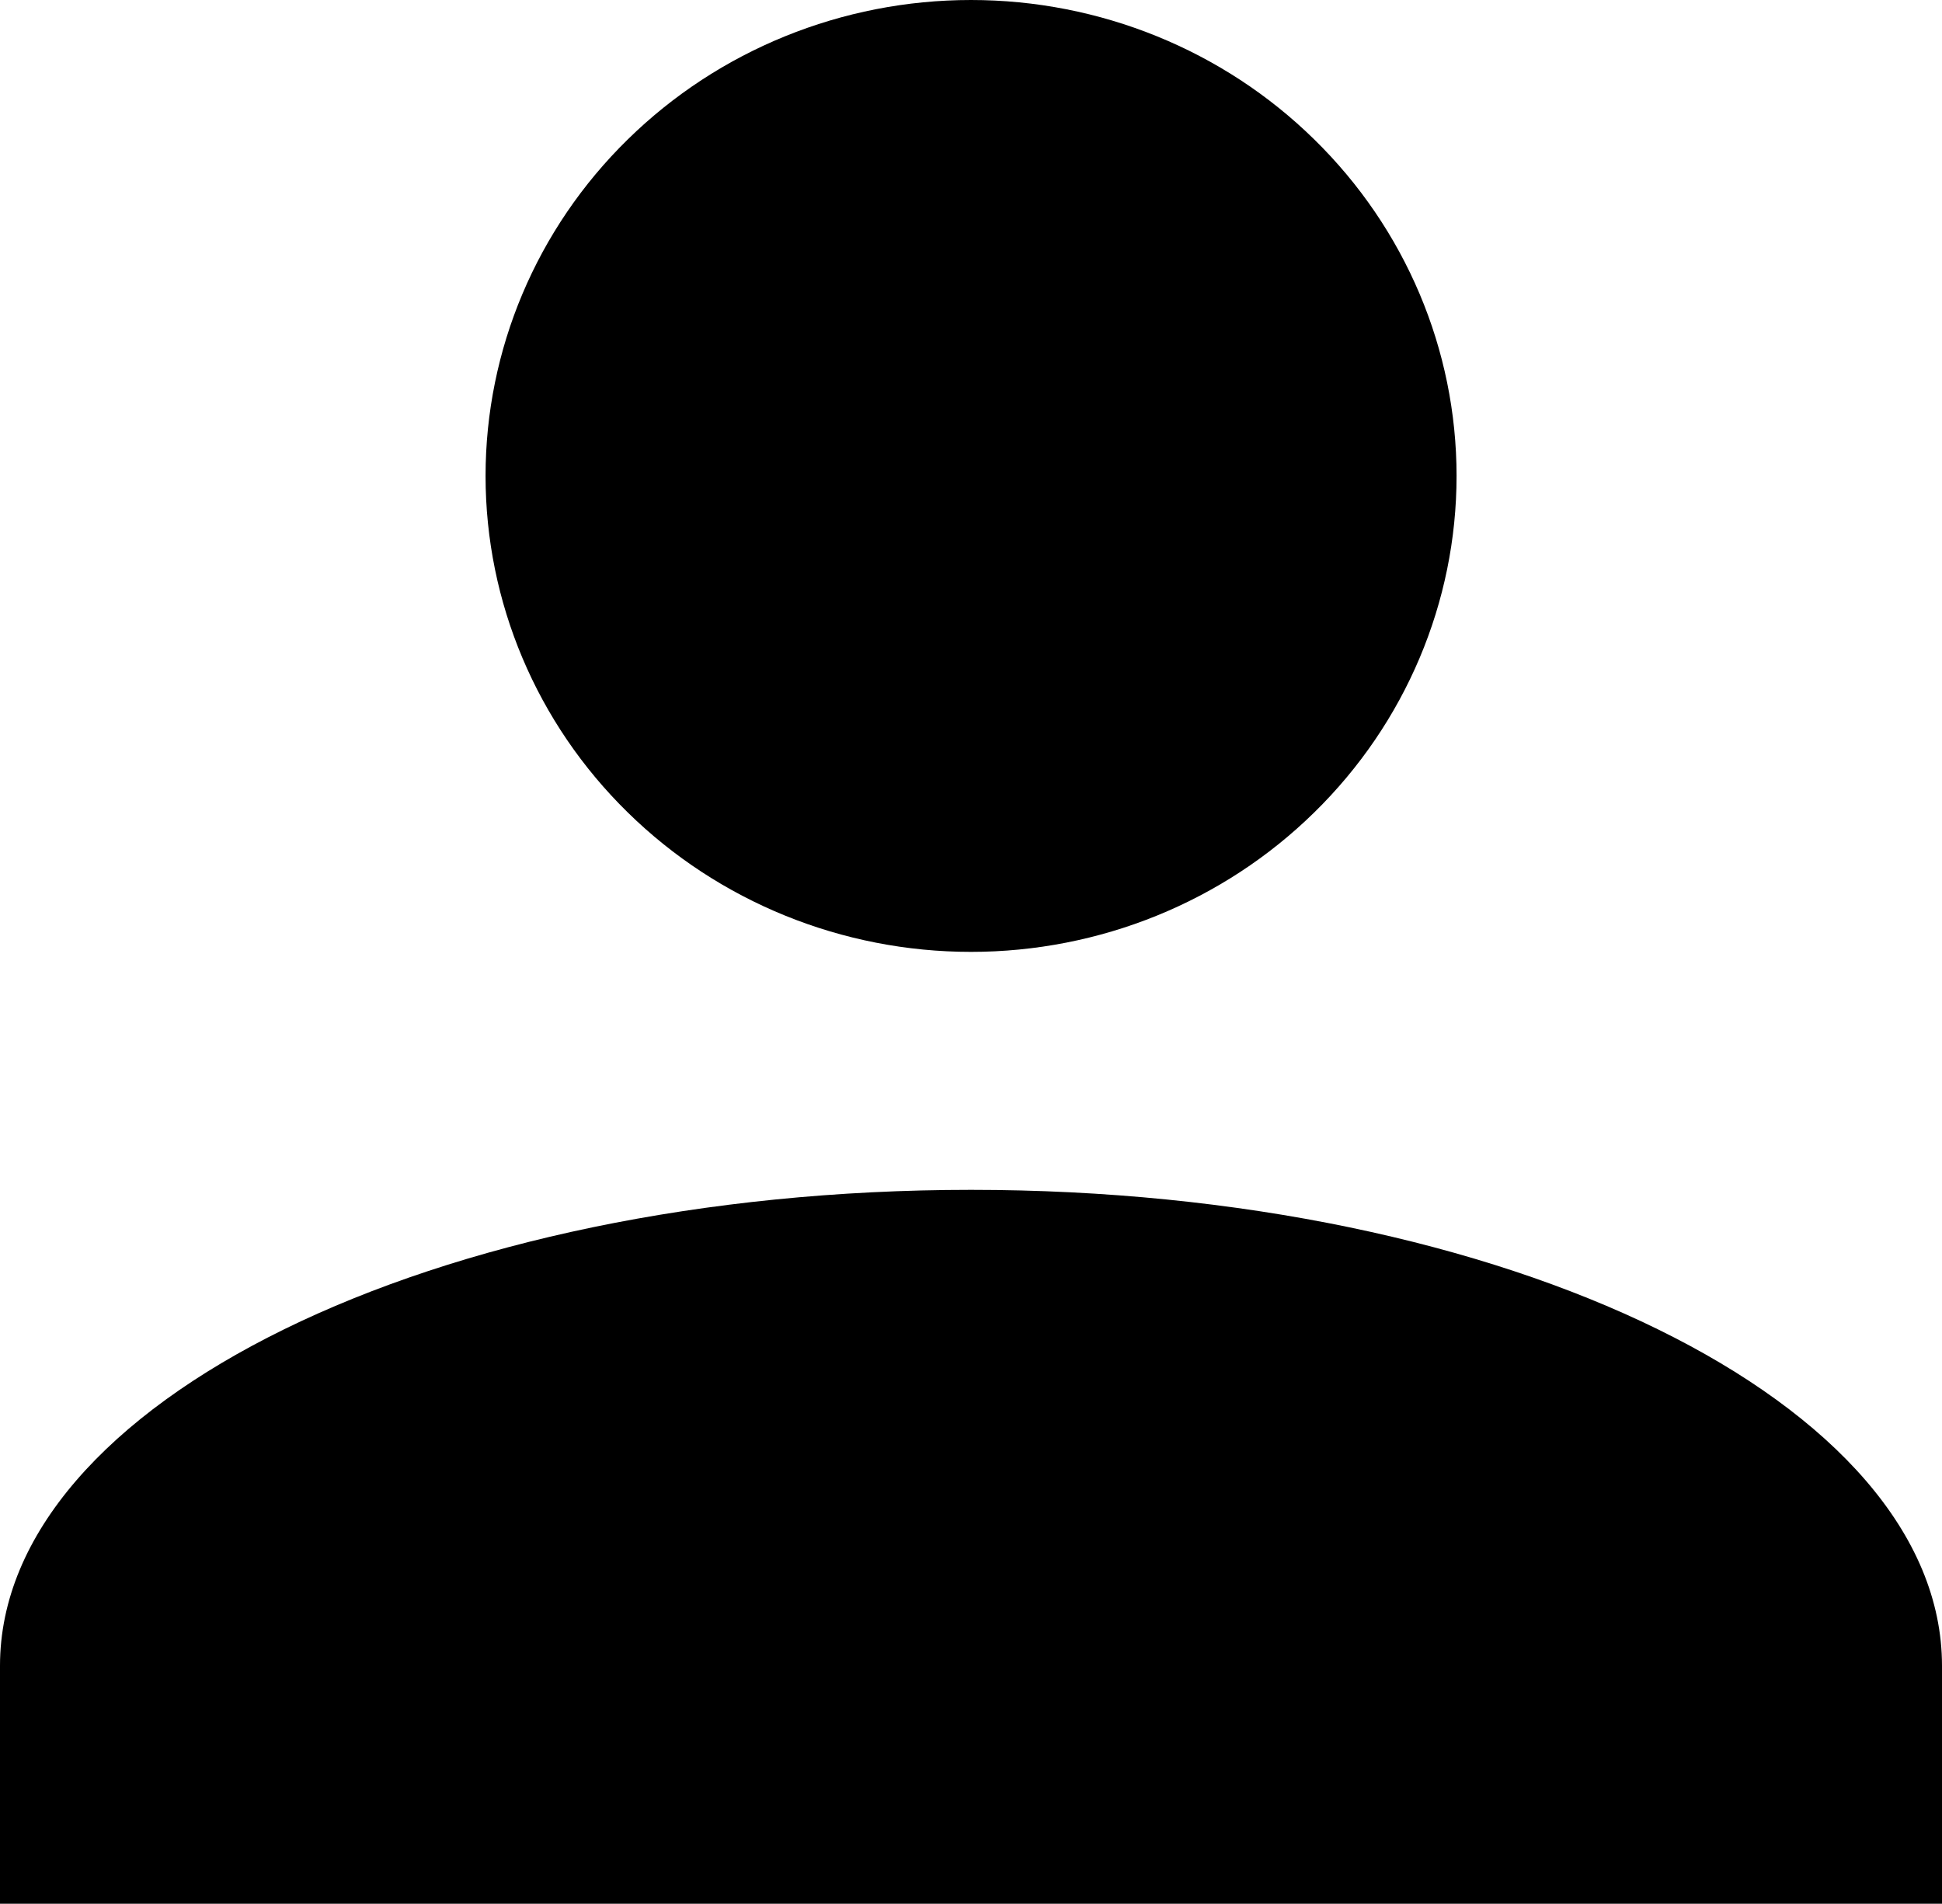 <svg width="16.322" height="16" viewBox="0 0 16.322 16" fill="none" xmlns="http://www.w3.org/2000/svg" xmlns:xlink="http://www.w3.org/1999/xlink">
	<desc>
			Created with Pixso.
	</desc>
	<defs/>
	<path id="Vector" d="M8.161 0C9.243 0 10.281 0.421 11.046 1.172C11.812 1.922 12.242 2.939 12.242 4C12.242 5.061 11.812 6.078 11.046 6.828C10.281 7.579 9.243 8 8.161 8C7.079 8 6.041 7.579 5.276 6.828C4.51 6.078 4.081 5.061 4.081 4C4.081 2.939 4.51 1.922 5.276 1.172C6.041 0.421 7.079 0 8.161 0ZM8.161 10C12.67 10 16.322 11.79 16.322 14L16.322 16L0 16L0 14C0 11.79 3.652 10 8.161 10Z" fill="#000000" fill-opacity="1" fill-rule="nonzero"/>
</svg>
